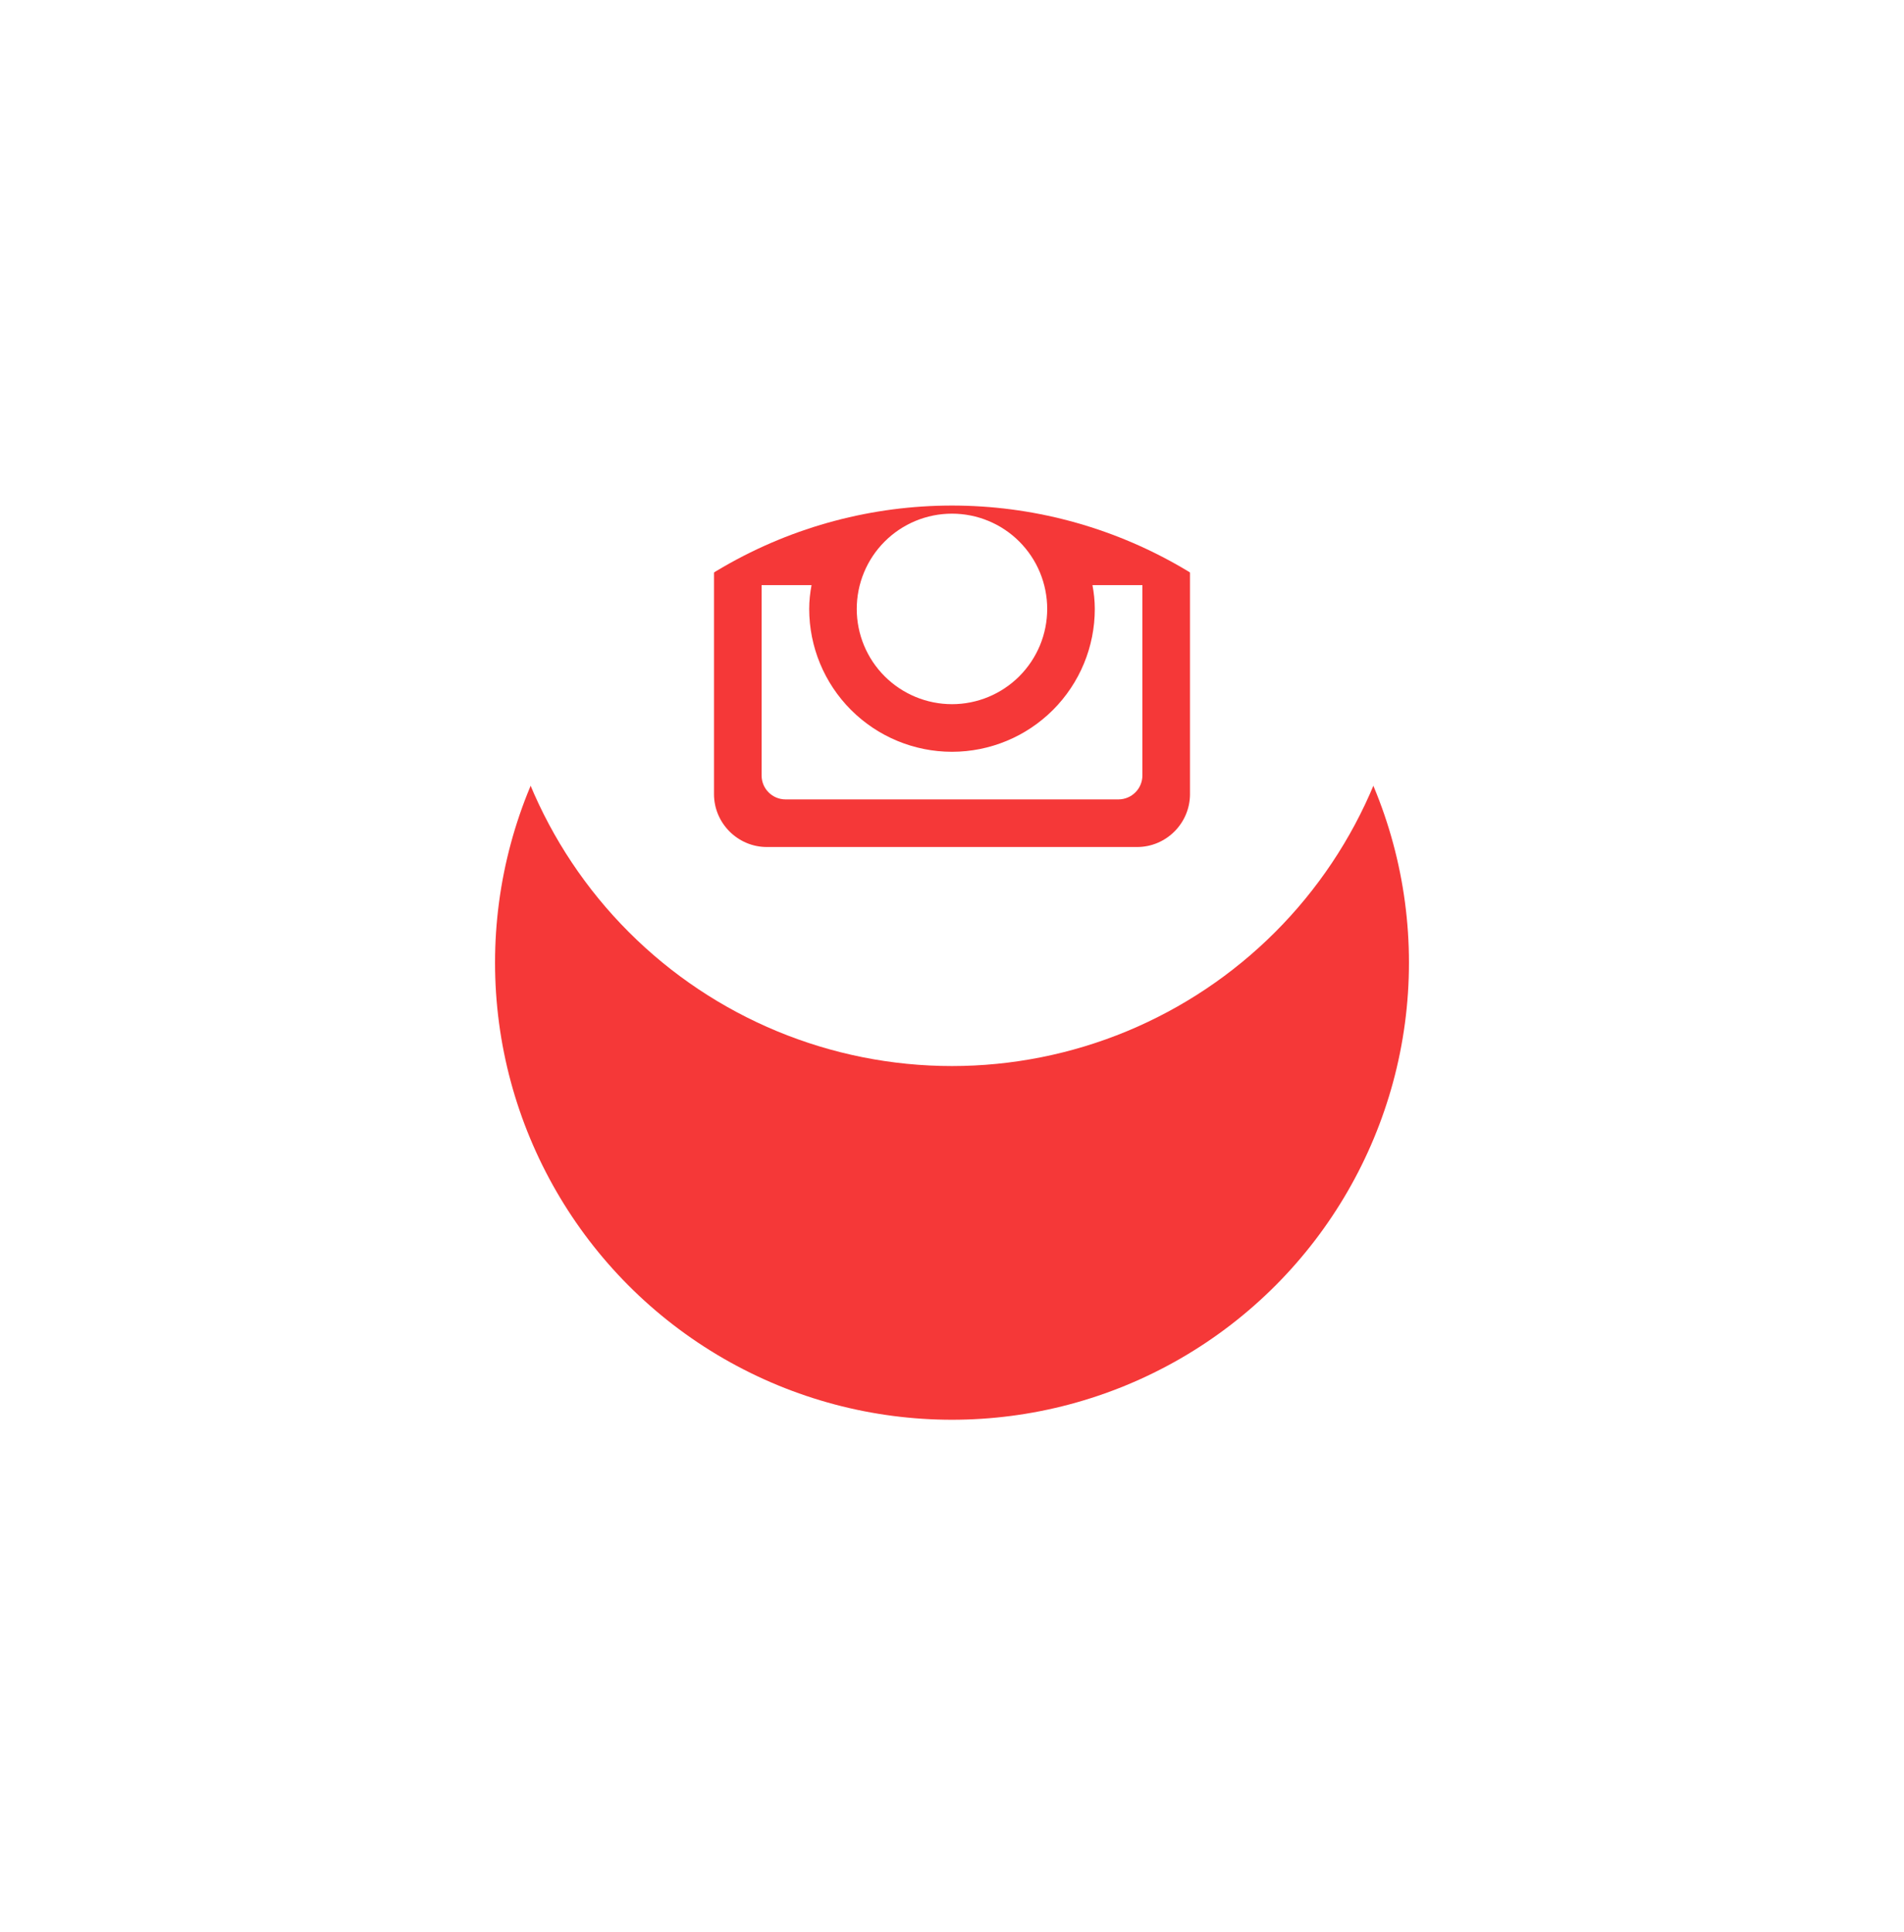 <svg width="70" height="71" viewBox="0 0 70 71" fill="none" xmlns="http://www.w3.org/2000/svg">
<g filter="url(#filter0_d_0_132)">
<circle cx="35" cy="22.381" r="16.8" fill="#F53838"/>
</g>
<path d="M40.25 22.381C40.25 23.773 39.697 25.108 38.712 26.093C37.728 27.077 36.392 27.631 35 27.631C33.608 27.631 32.272 27.077 31.288 26.093C30.303 25.108 29.75 23.773 29.75 22.381C29.75 22.081 29.782 21.789 29.836 21.506H28V28.5C28 28.987 28.394 29.381 28.88 29.381H41.121C41.355 29.38 41.578 29.287 41.743 29.122C41.907 28.957 42 28.733 42 28.5V21.506H40.164C40.218 21.789 40.25 22.081 40.25 22.381ZM35 25.881C35.46 25.881 35.915 25.79 36.34 25.614C36.764 25.438 37.15 25.18 37.475 24.855C37.8 24.529 38.058 24.143 38.234 23.719C38.41 23.294 38.5 22.839 38.5 22.379C38.5 21.919 38.409 21.464 38.233 21.039C38.057 20.614 37.799 20.229 37.474 19.904C37.149 19.579 36.763 19.321 36.338 19.145C35.913 18.969 35.458 18.879 34.998 18.879C34.07 18.879 33.179 19.248 32.523 19.905C31.867 20.561 31.498 21.452 31.498 22.381C31.498 23.309 31.867 24.199 32.524 24.856C33.181 25.512 34.072 25.881 35 25.881ZM39.2 18.706H41.298C41.438 18.706 41.571 18.65 41.67 18.552C41.769 18.453 41.825 18.32 41.825 18.181V16.082C41.825 15.943 41.77 15.809 41.671 15.71C41.572 15.611 41.438 15.556 41.298 15.556H39.2C39.06 15.556 38.926 15.611 38.828 15.71C38.729 15.809 38.673 15.943 38.673 16.082V18.181C38.675 18.469 38.911 18.706 39.2 18.706ZM35 5.581C30.544 5.581 26.271 7.351 23.121 10.501C19.97 13.652 18.2 17.925 18.2 22.381C18.2 26.836 19.97 31.109 23.121 34.26C26.271 37.411 30.544 39.181 35 39.181C37.206 39.181 39.391 38.746 41.429 37.902C43.467 37.057 45.319 35.82 46.879 34.26C48.439 32.7 49.677 30.848 50.521 28.81C51.365 26.771 51.8 24.587 51.8 22.381C51.8 20.174 51.365 17.99 50.521 15.951C49.677 13.913 48.439 12.061 46.879 10.501C45.319 8.941 43.467 7.704 41.429 6.859C39.391 6.015 37.206 5.581 35 5.581ZM43.75 29.186C43.75 30.256 42.875 31.131 41.806 31.131H28.194C27.125 31.131 26.25 30.256 26.25 29.186V15.575C26.25 14.506 27.125 13.631 28.194 13.631H41.806C42.875 13.631 43.75 14.506 43.75 15.575V29.186Z" fill="white"/>
<defs>
<filter id="filter0_d_0_132" x="0.2" y="0.581" width="69.6" height="69.6" filterUnits="userSpaceOnUse" color-interpolation-filters="sRGB">
<feFlood flood-opacity="0" result="BackgroundImageFix"/>
<feColorMatrix in="SourceAlpha" type="matrix" values="0 0 0 0 0 0 0 0 0 0 0 0 0 0 0 0 0 0 127 0" result="hardAlpha"/>
<feOffset dy="13"/>
<feGaussianBlur stdDeviation="9"/>
<feColorMatrix type="matrix" values="0 0 0 0 0.066 0 0 0 0 0.073 0 0 0 0 0.138 0 0 0 0.08 0"/>
<feBlend mode="normal" in2="BackgroundImageFix" result="effect1_dropShadow_0_132"/>
<feBlend mode="normal" in="SourceGraphic" in2="effect1_dropShadow_0_132" result="shape"/>
</filter>
</defs>
</svg>
